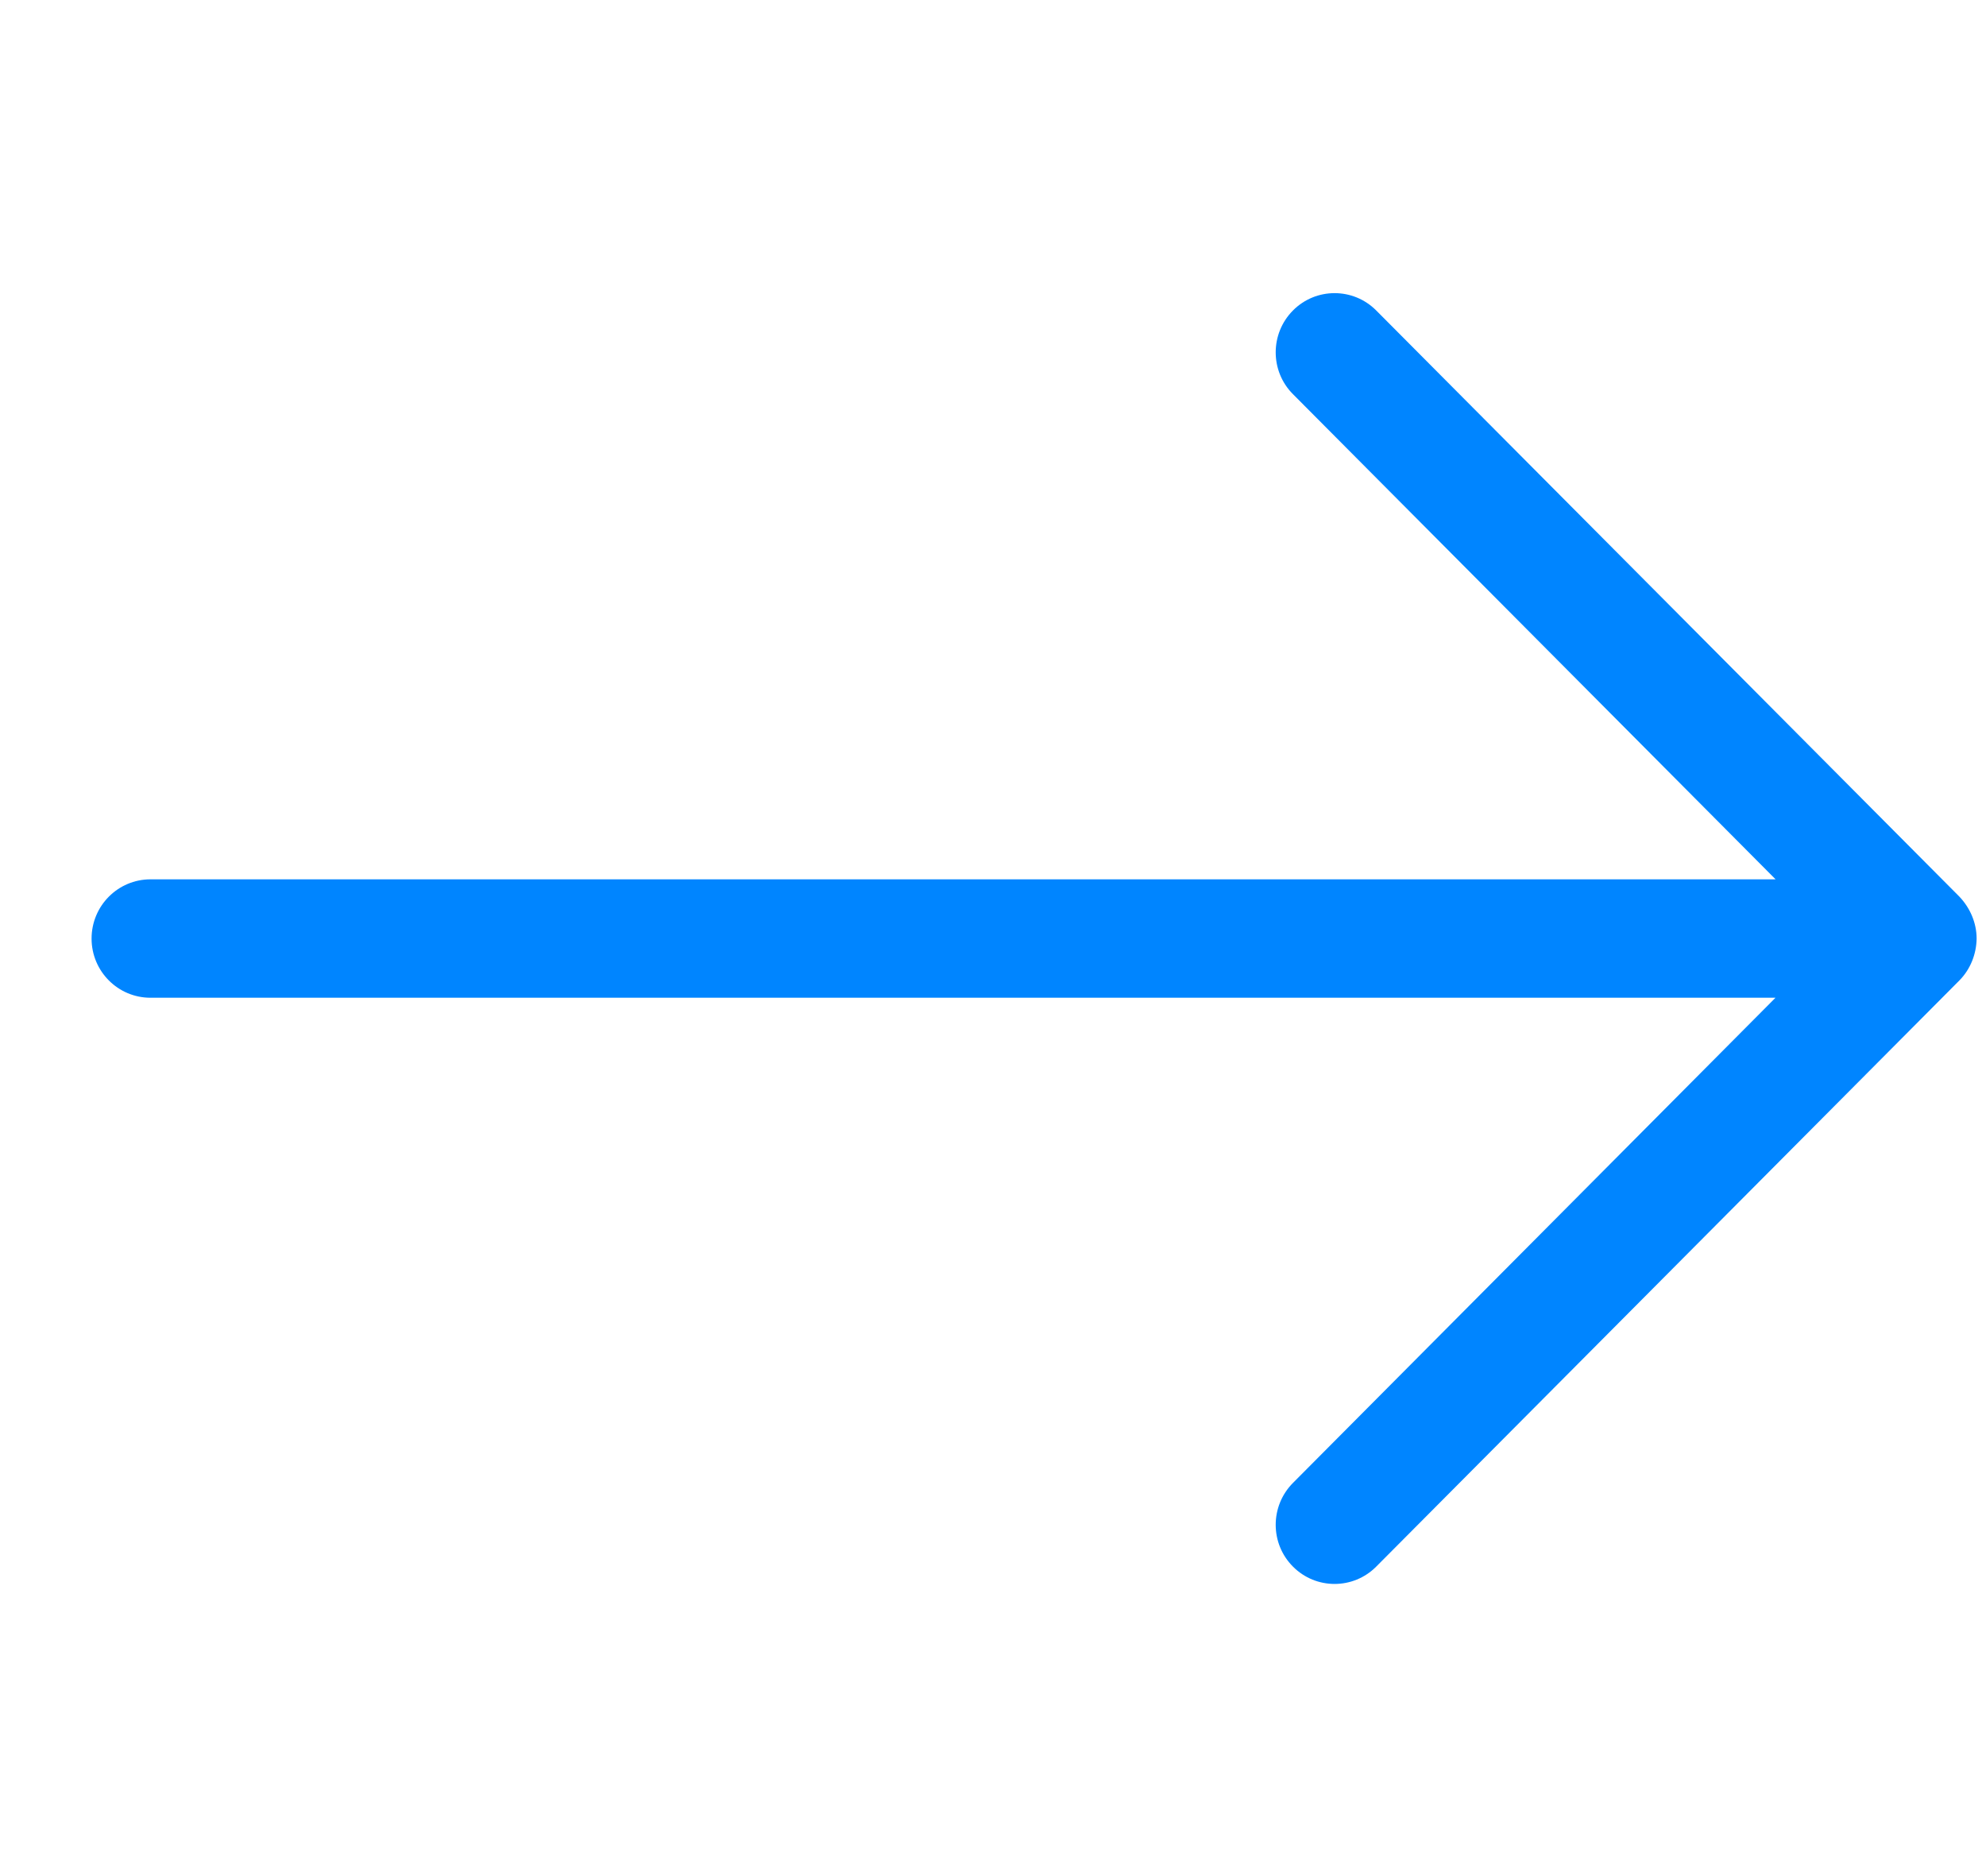 <svg width="18" height="17" viewBox="0 0 18 17" fill="none" xmlns="http://www.w3.org/2000/svg">
<g clip-path="url(#clip0)">
<path fill-rule="evenodd" clip-rule="evenodd" d="M17.915 8.505C17.915 8.363 17.856 8.227 17.759 8.125L12.473 2.813C12.265 2.604 11.927 2.604 11.719 2.813C11.51 3.023 11.51 3.363 11.719 3.572L16.093 7.968H1.364C1.069 7.968 0.83 8.208 0.83 8.505C0.83 8.801 1.069 9.041 1.364 9.041H16.092L11.719 13.437C11.51 13.647 11.51 13.987 11.719 14.196C11.927 14.405 12.265 14.405 12.473 14.196L17.759 8.884C17.858 8.784 17.913 8.646 17.915 8.505Z" fill="#0085FF"/>
</g>
<defs>
<clipPath id="clip0">
<rect width="17.085" height="17" fill="white" transform="translate(0.83)"/>
</clipPath>
</defs>
</svg>
